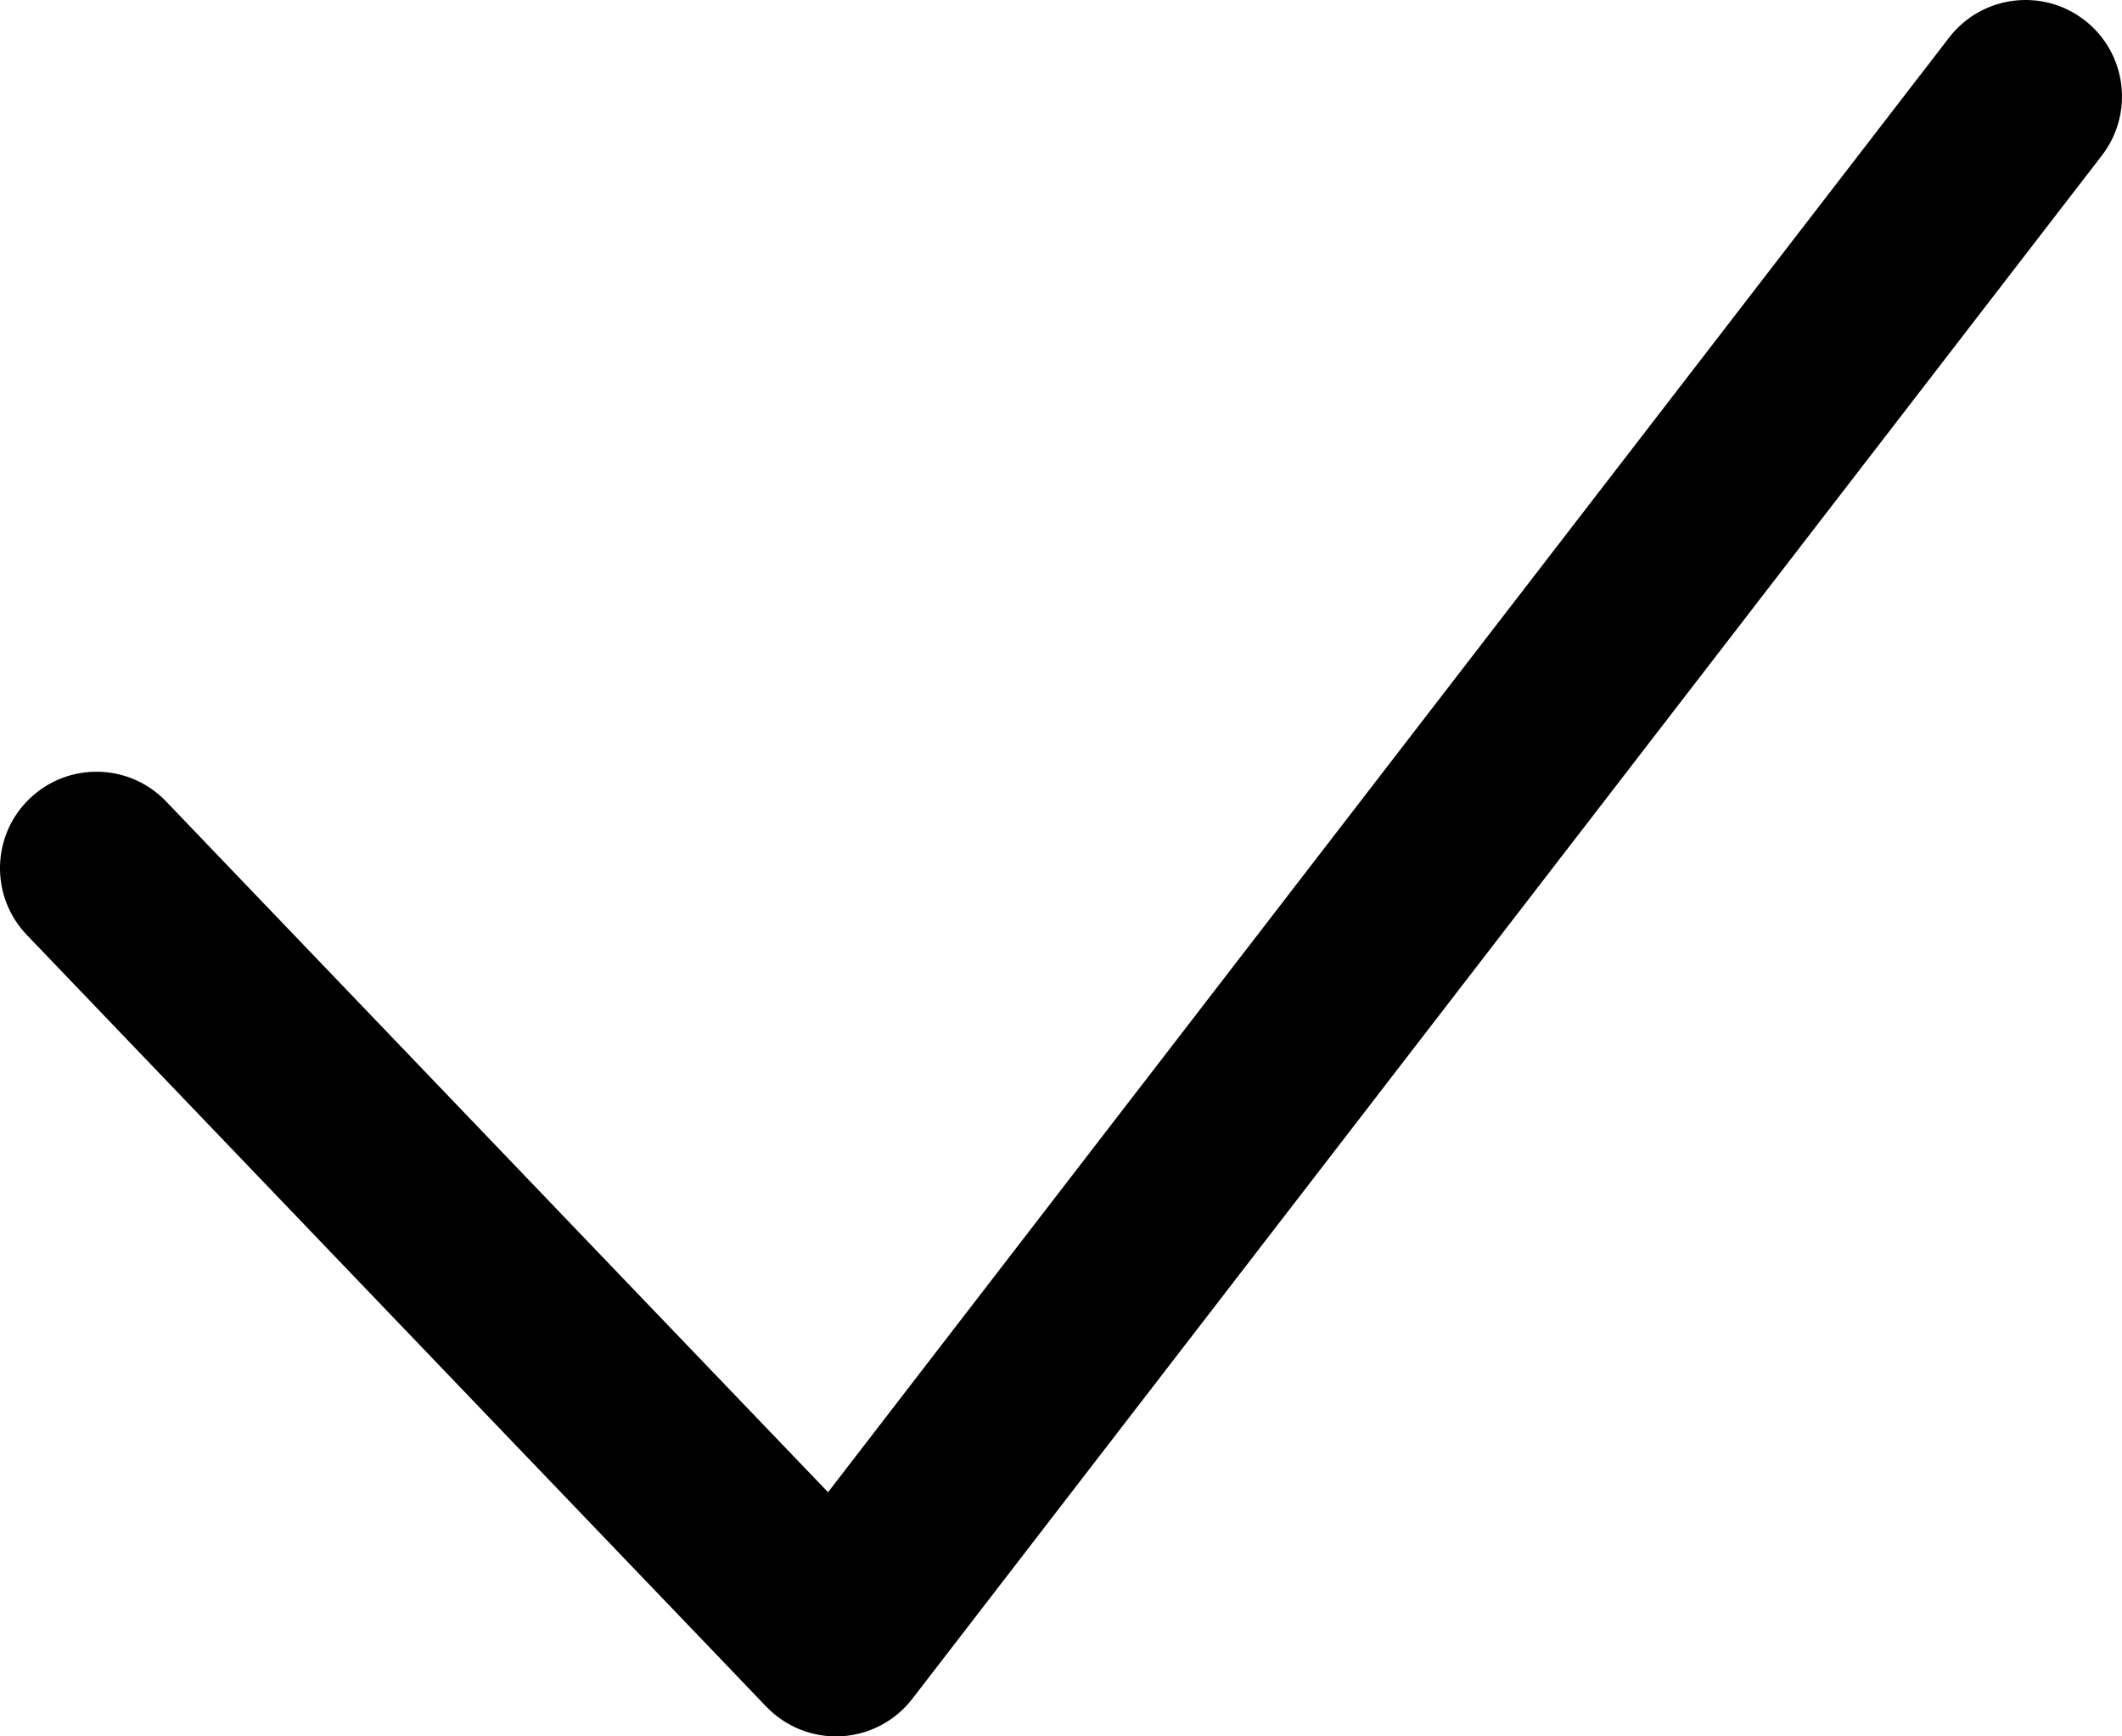 <svg width="22" height="18" viewBox="0 0 22 18" fill="none" xmlns="http://www.w3.org/2000/svg">
<path d="M1.722 8.308C1.34 7.909 0.707 7.896 0.308 8.278C-0.091 8.66 -0.104 9.293 0.278 9.692L1.722 8.308ZM8.667 17L7.945 17.692C8.146 17.902 8.429 18.014 8.72 17.999C9.011 17.983 9.281 17.841 9.459 17.61L8.667 17ZM21.792 1.611C22.129 1.173 22.048 0.545 21.61 0.208C21.173 -0.129 20.545 -0.048 20.208 0.389L21.792 1.611ZM14.833 9L14.041 8.389L14.041 8.389L14.833 9ZM0.278 9.692C1.775 11.254 3.692 13.254 5.234 14.864C6.005 15.668 6.683 16.375 7.168 16.881C7.41 17.134 7.604 17.337 7.738 17.476C7.805 17.546 7.857 17.6 7.891 17.636C7.909 17.655 7.922 17.669 7.931 17.678C7.936 17.683 7.939 17.686 7.941 17.688C7.942 17.689 7.943 17.69 7.944 17.691C7.944 17.691 7.944 17.692 7.944 17.692C7.945 17.692 7.945 17.692 7.945 17.692C7.945 17.692 7.945 17.692 8.667 17C9.389 16.308 9.389 16.308 9.389 16.308C9.389 16.308 9.389 16.308 9.388 16.308C9.388 16.308 9.388 16.308 9.388 16.307C9.387 16.307 9.386 16.306 9.385 16.305C9.383 16.302 9.38 16.299 9.375 16.294C9.366 16.285 9.353 16.271 9.335 16.253C9.3 16.216 9.249 16.162 9.182 16.093C9.048 15.953 8.854 15.75 8.612 15.497C8.127 14.992 7.449 14.284 6.678 13.48C5.136 11.87 3.219 9.87 1.722 8.308L0.278 9.692ZM9.459 17.61L15.625 9.611L14.041 8.389L7.875 16.39L9.459 17.61ZM15.625 9.611L21.792 1.611L20.208 0.389L14.041 8.389L15.625 9.611Z" fill="black"/>
</svg>
